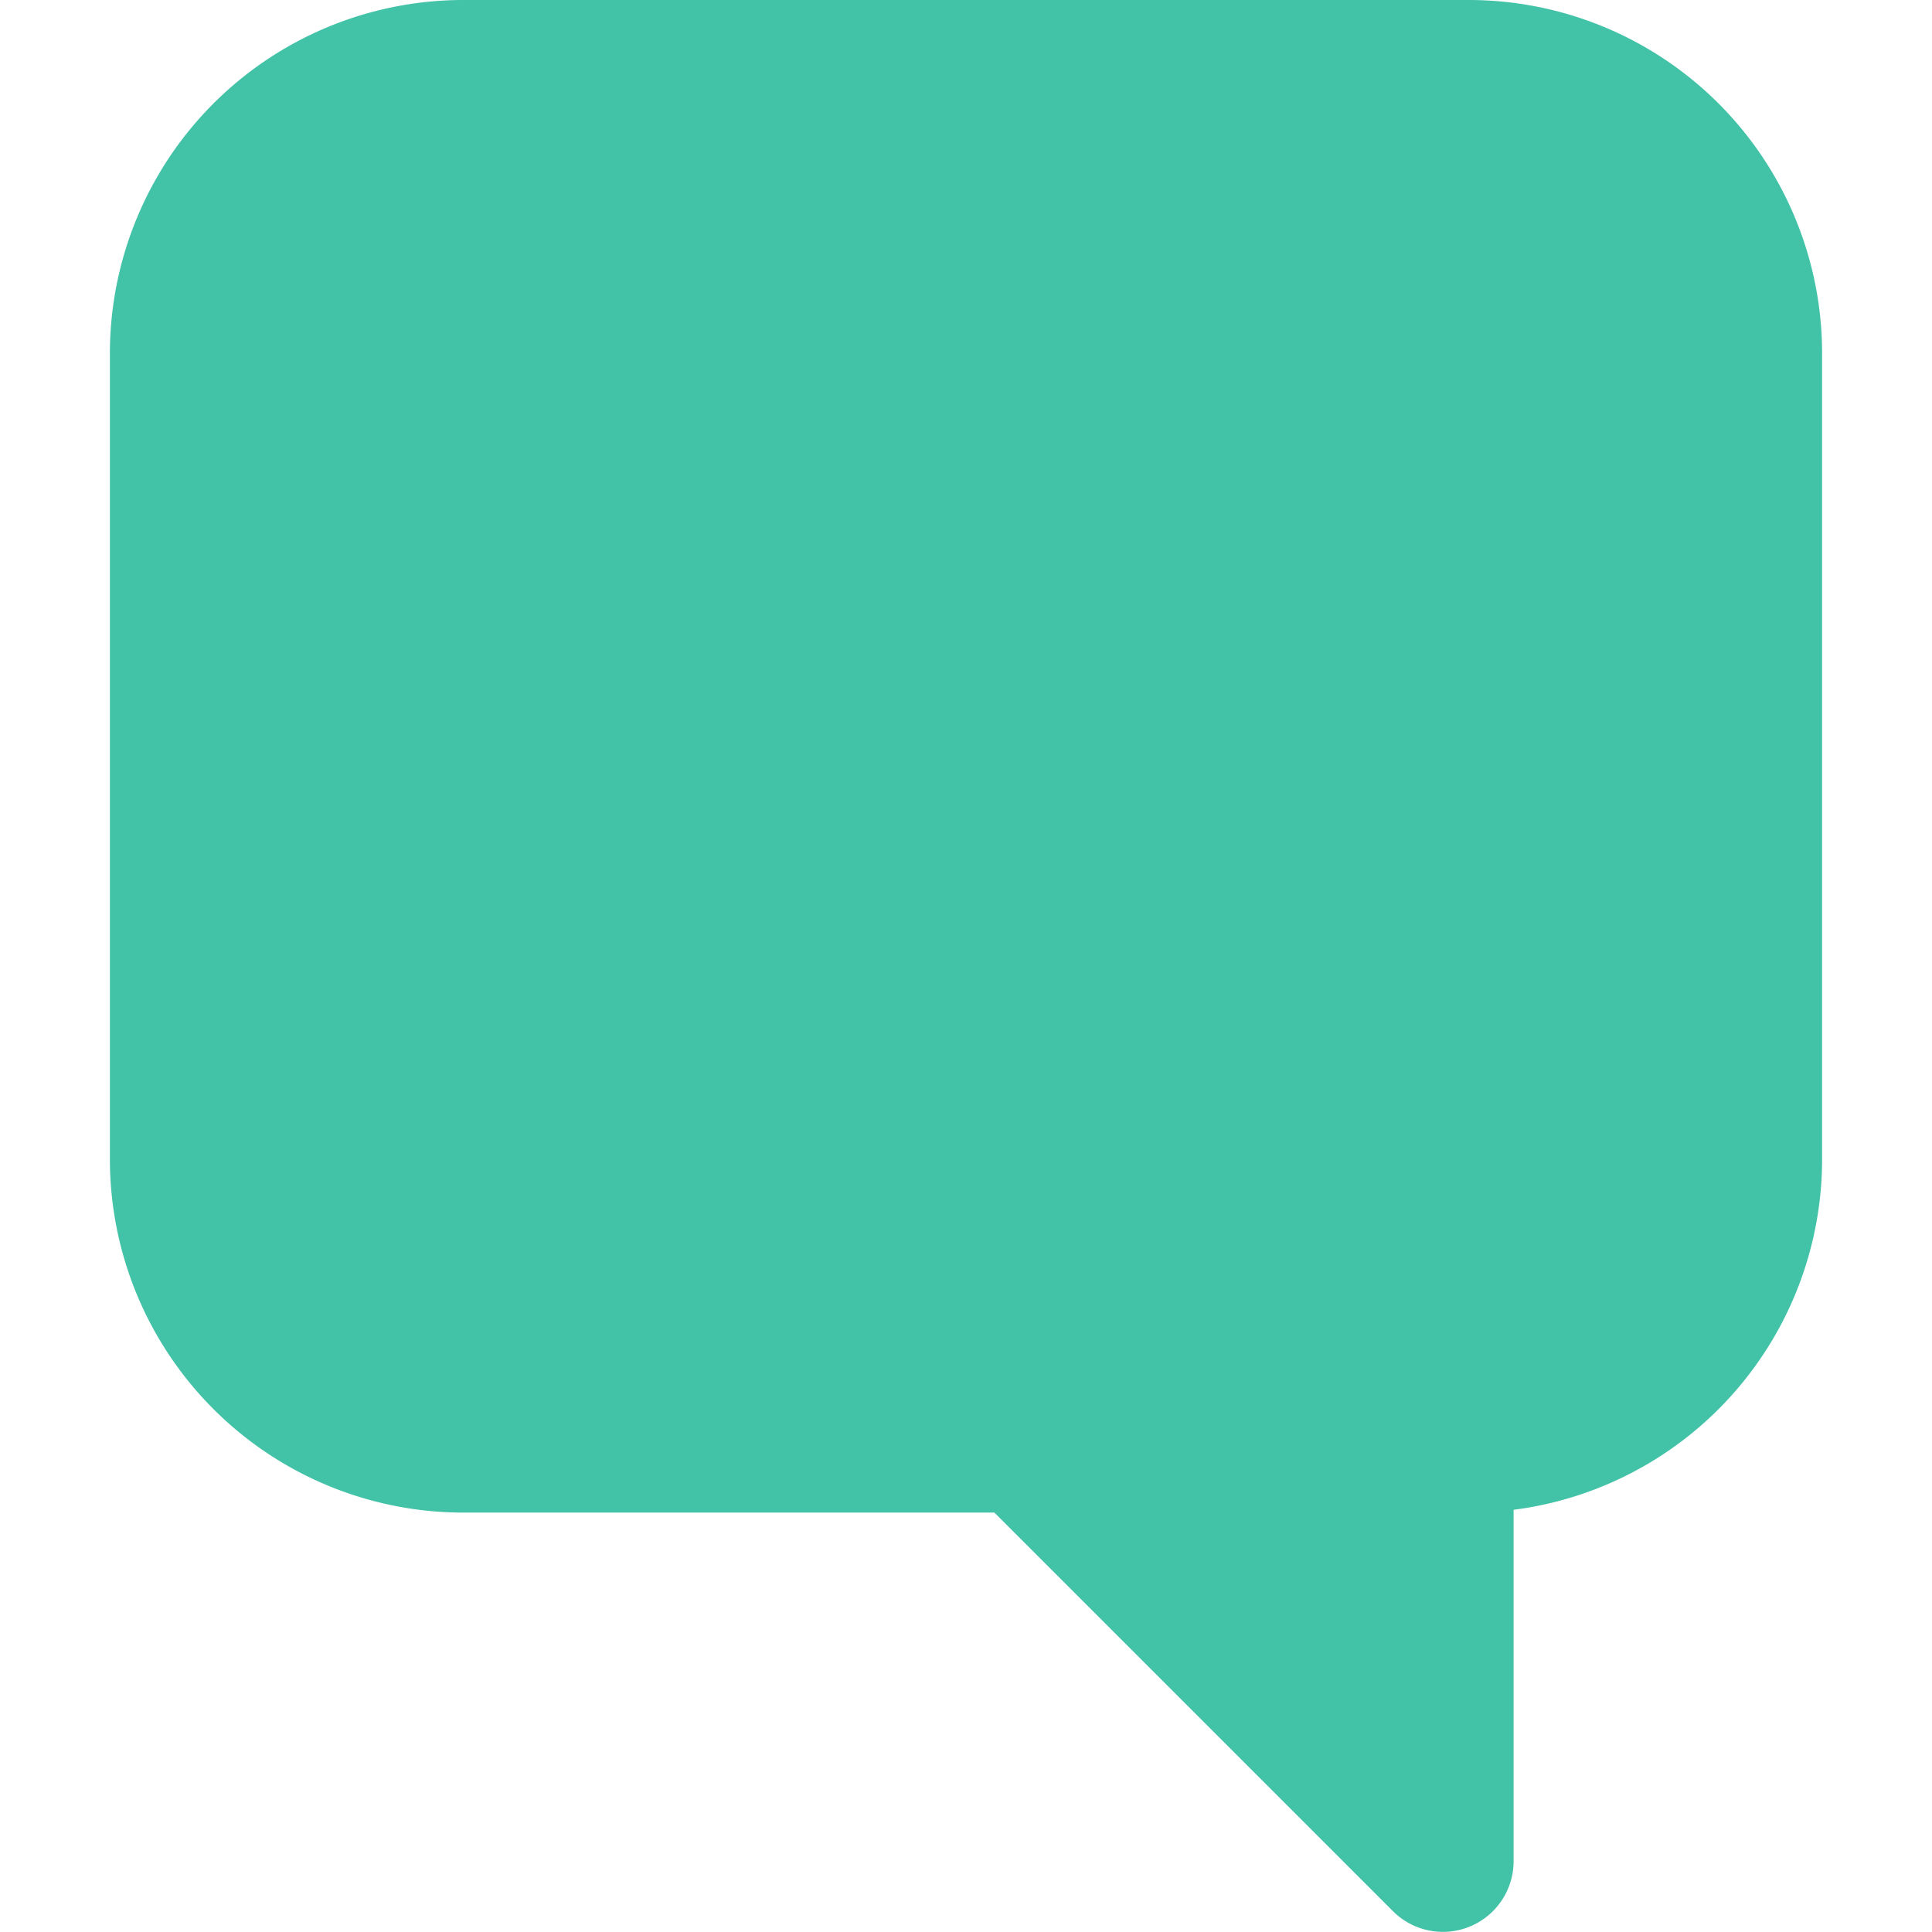 <svg id="b7f2fc0b-e3fe-464b-93fa-72f7dcebd454" data-name="Layer 1" xmlns="http://www.w3.org/2000/svg" width="34" height="34" viewBox="0 0 34 34"><title>Untitled-4</title><path d="M25.853,0H8.148A6.221,6.221,0,0,0,1.934,6.213V20.406A6.221,6.221,0,0,0,8.148,26.619l9.351,0,7.016,7.016a1.244,1.244,0,0,0,2.122-.879V26.57a6.222,6.222,0,0,0,5.429-6.164V6.213A6.22,6.22,0,0,0,25.853,0Z" style="fill:#42c2a7"/></svg>
